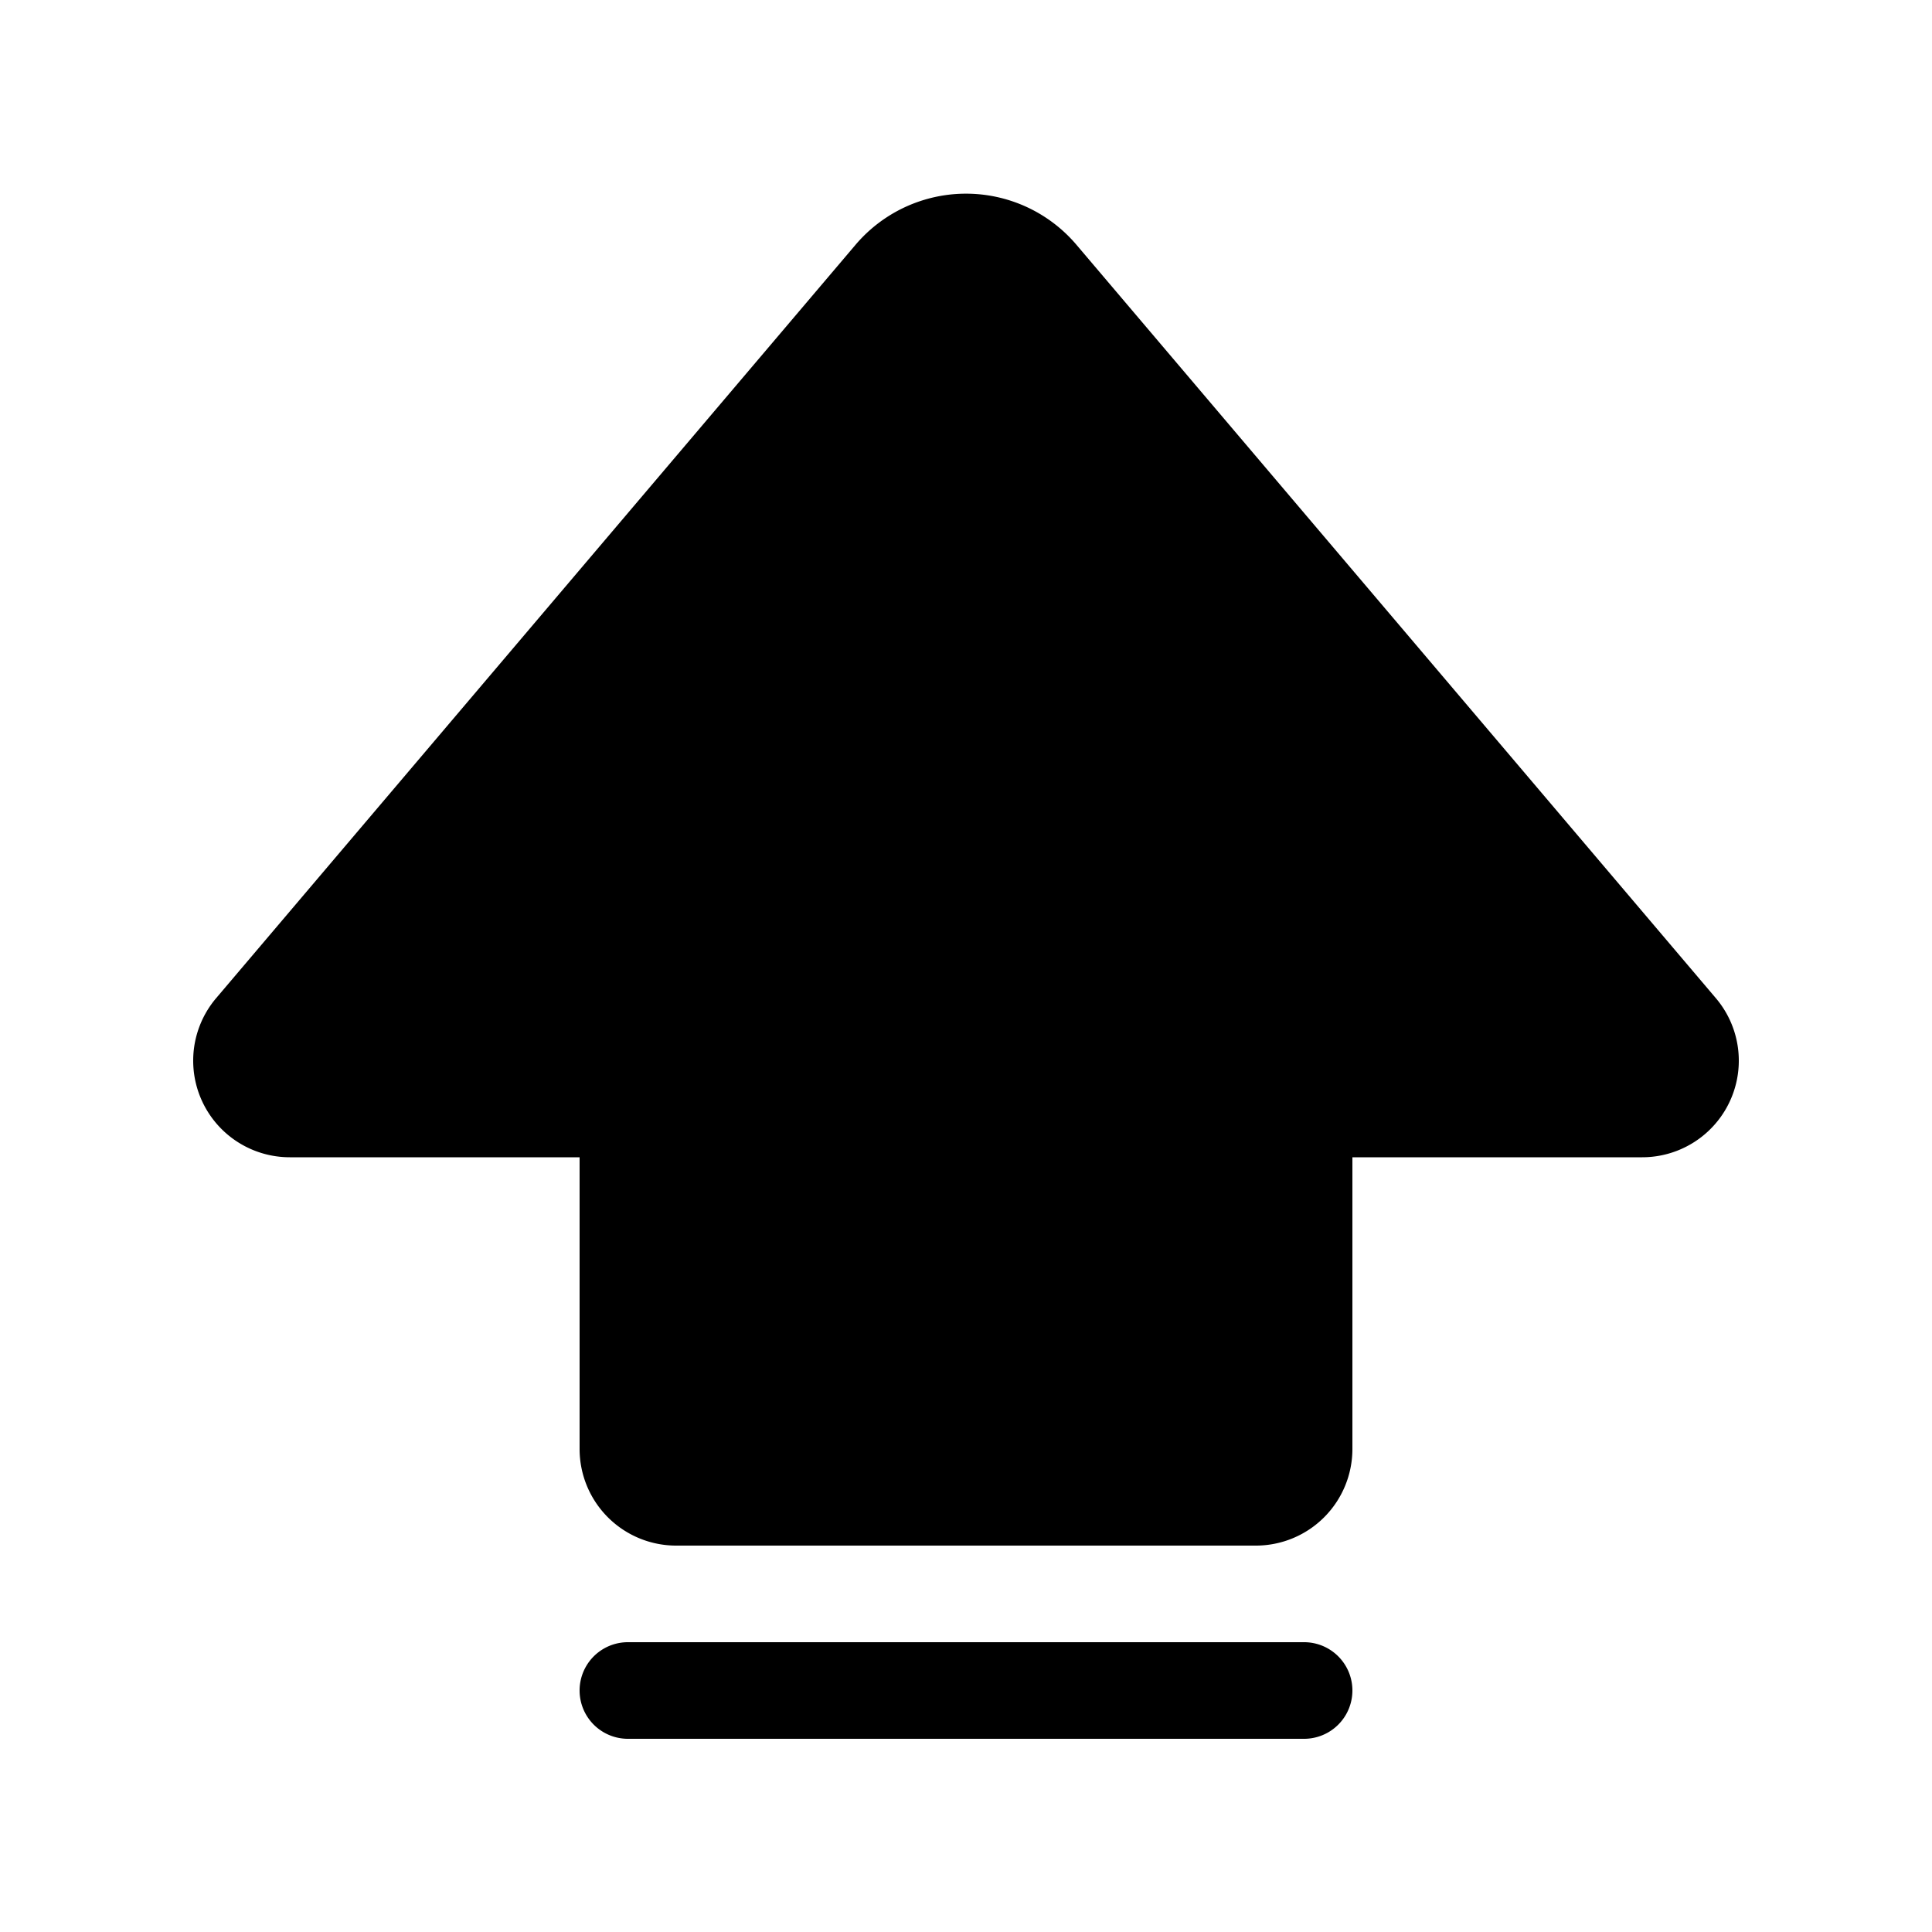 <svg width="20" height="20" viewBox="0 0 20 20" xmlns="http://www.w3.org/2000/svg"><path fill="currentColor" d="M11.14 2.53a1.5 1.5 0 0 0-2.28 0l-6.62 7.8A1 1 0 0 0 3 11.98h3V15a1 1 0 0 0 1 1h6a1 1 0 0 0 1-1v-3.02h3a1 1 0 0 0 .76-1.65l-6.62-7.8ZM6.5 17a.5.5 0 0 0 0 1h7a.5.5 0 0 0 0-1h-7Z"/></svg>